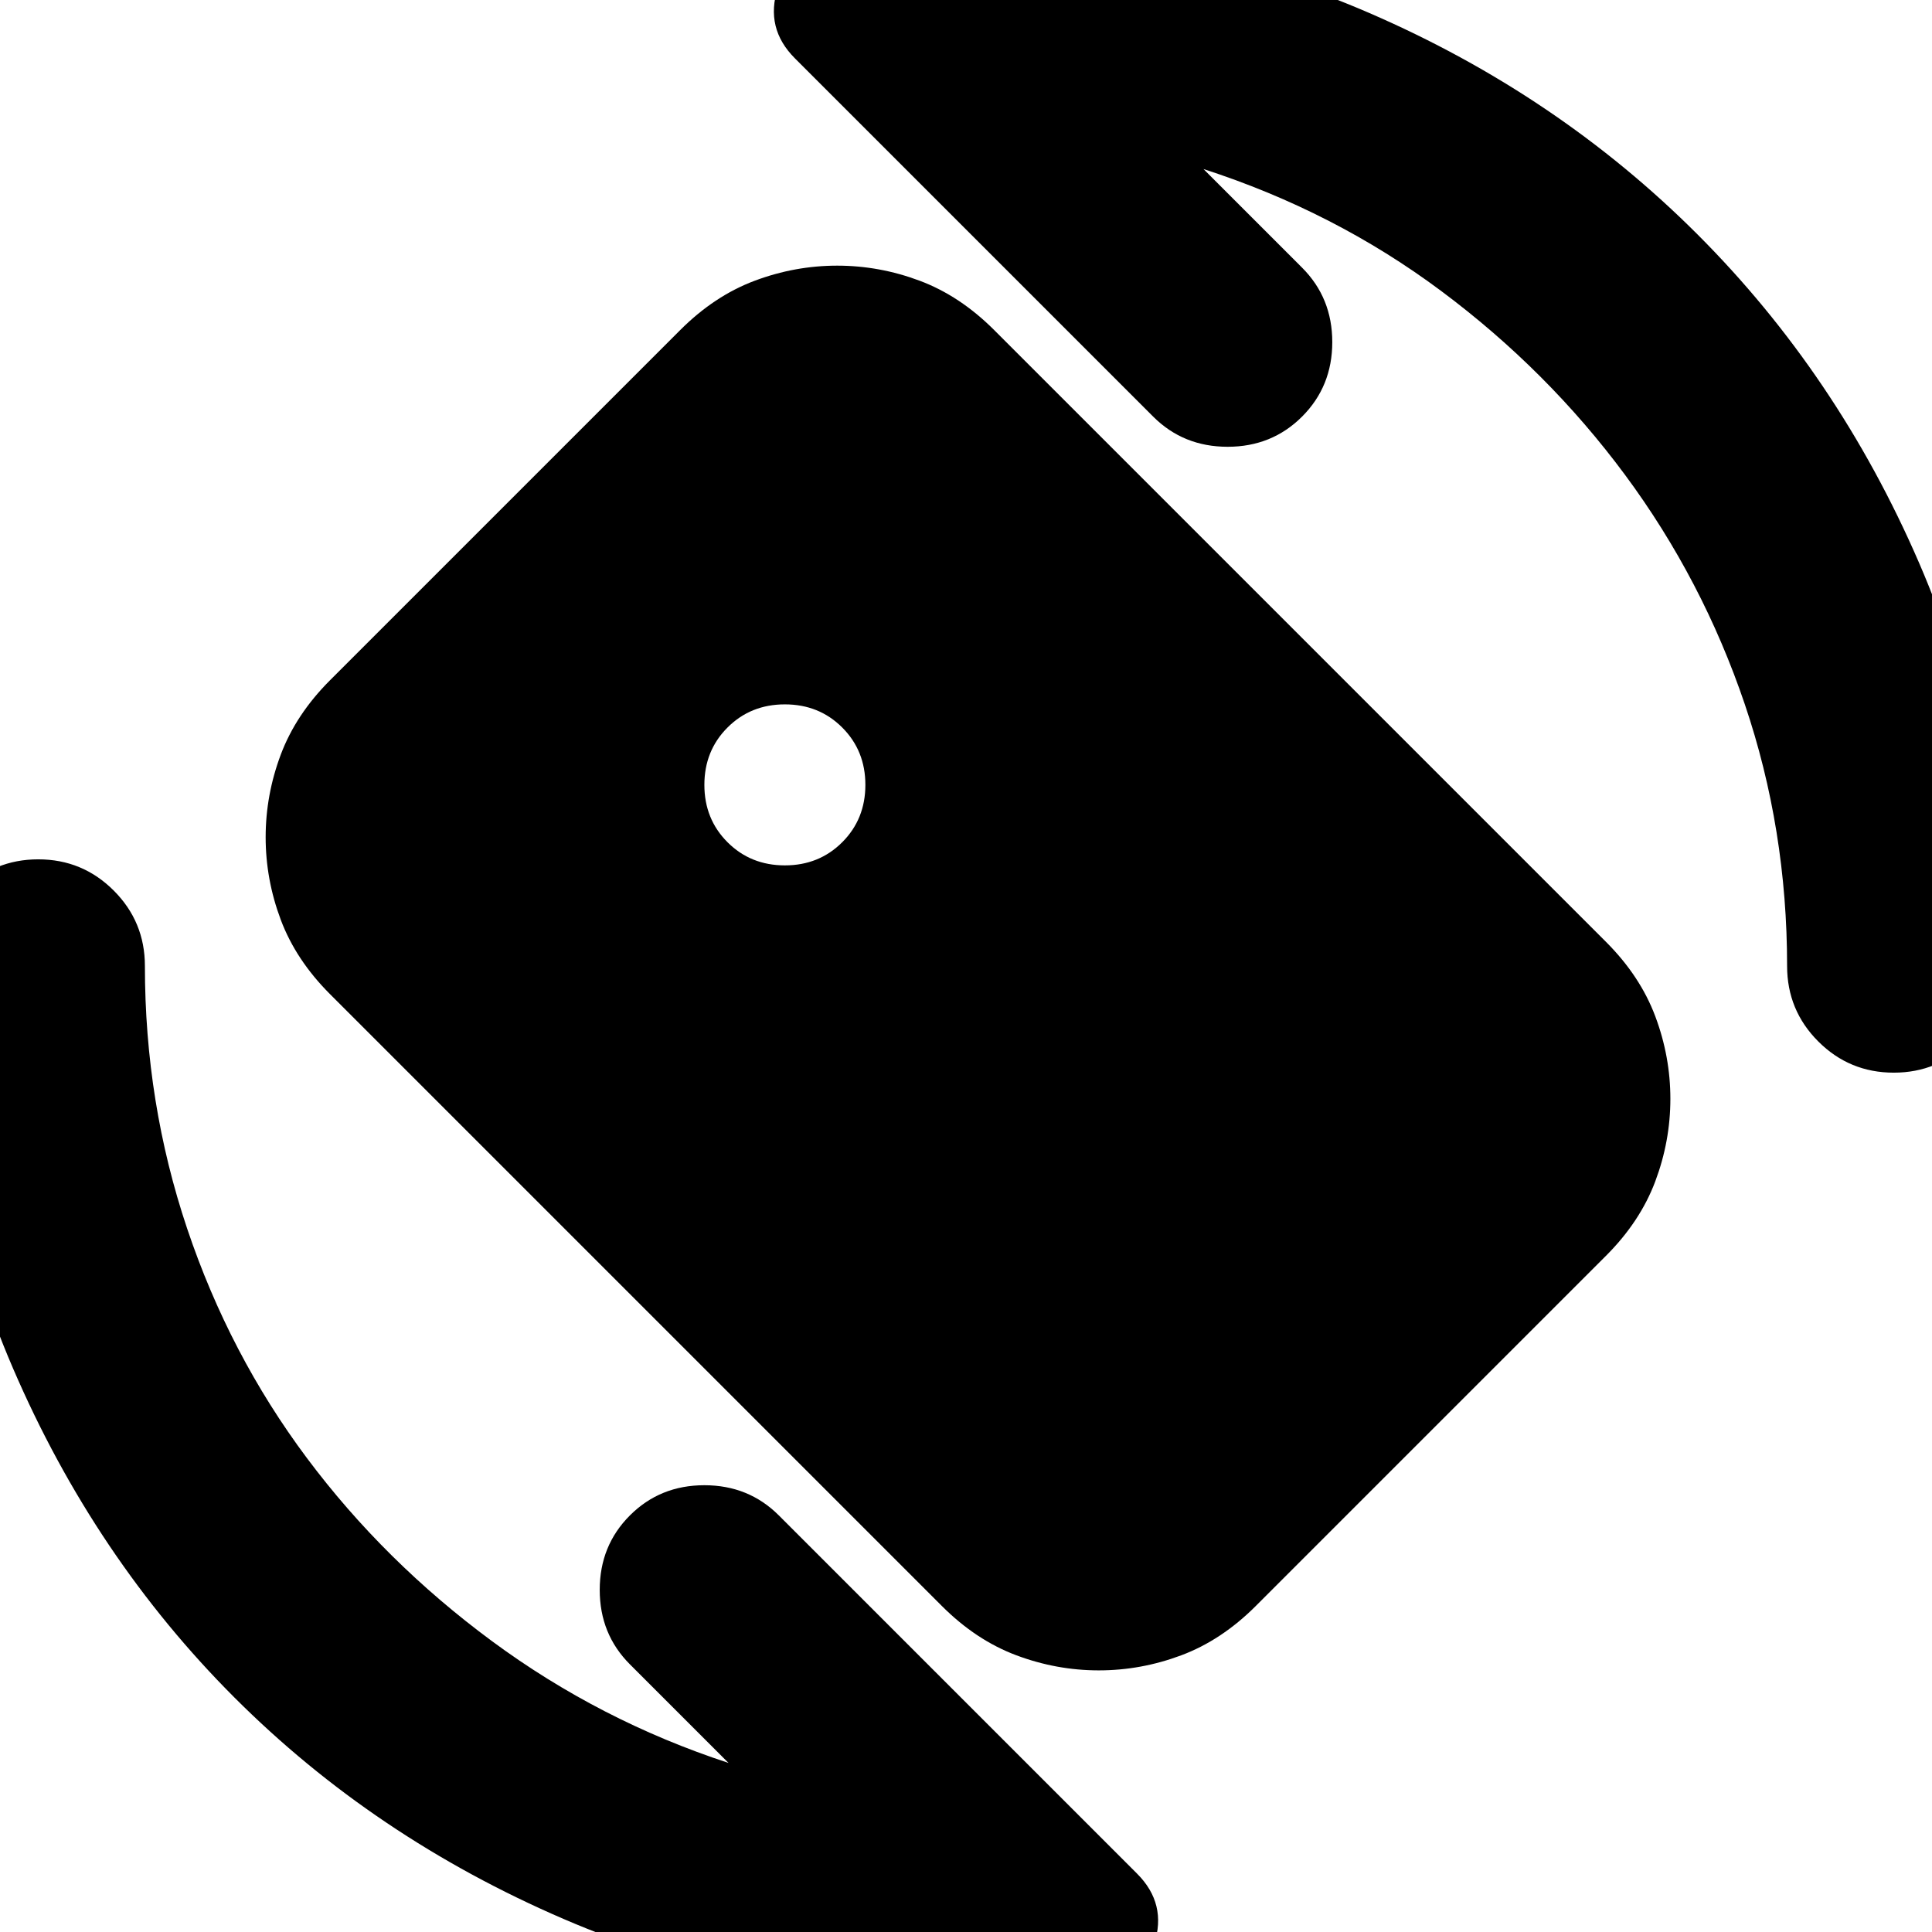 <svg xmlns="http://www.w3.org/2000/svg" height="24" viewBox="0 -960 960 960" width="24"><path d="m598-876 49 49q15 15 15 37t-15 37q-15 15-37 15t-37-15L395-931q-15-15-8.5-35t27.5-24q17-2 33-3t33-1q107 0 200.5 40.5t163 110q69.5 69.5 110 163T994-480q0 22-15.5 37.5T941-427q-22 0-37.5-15.5T888-480q0-68-21-130t-59.5-114Q769-776 716-815.5T598-876ZM362-84l-49-49q-15-15-15-37t15-37q15-15 37-15t37 15L565-29q15 15 8.5 35T546 30q-17 2-33 3t-33 1Q374 34 280-6.5t-163.5-110Q47-186 6.5-280T-34-480q0-22 15.5-37.5T19-533q22 0 37.5 15.5T72-480q0 68 21 130.5t59.5 114q38.5 51.5 92 91T362-84Zm28-446q17 0 28.5-11.5T430-570q0-17-11.5-28.5T390-610q-17 0-28.5 11.5T350-570q0 17 11.5 28.5T390-530Zm78 368L164-466q-17-17-24.5-37t-7.5-41q0-21 7.5-41t24.5-37l174-174q17-17 37-24.5t41-7.5q21 0 41 7.5t37 24.5l304 304q17 17 24.5 37t7.5 41q0 21-7.5 41T798-336L624-162q-17 17-37 24.5t-41 7.5q-21 0-41-7.5T468-162Z"/></svg>